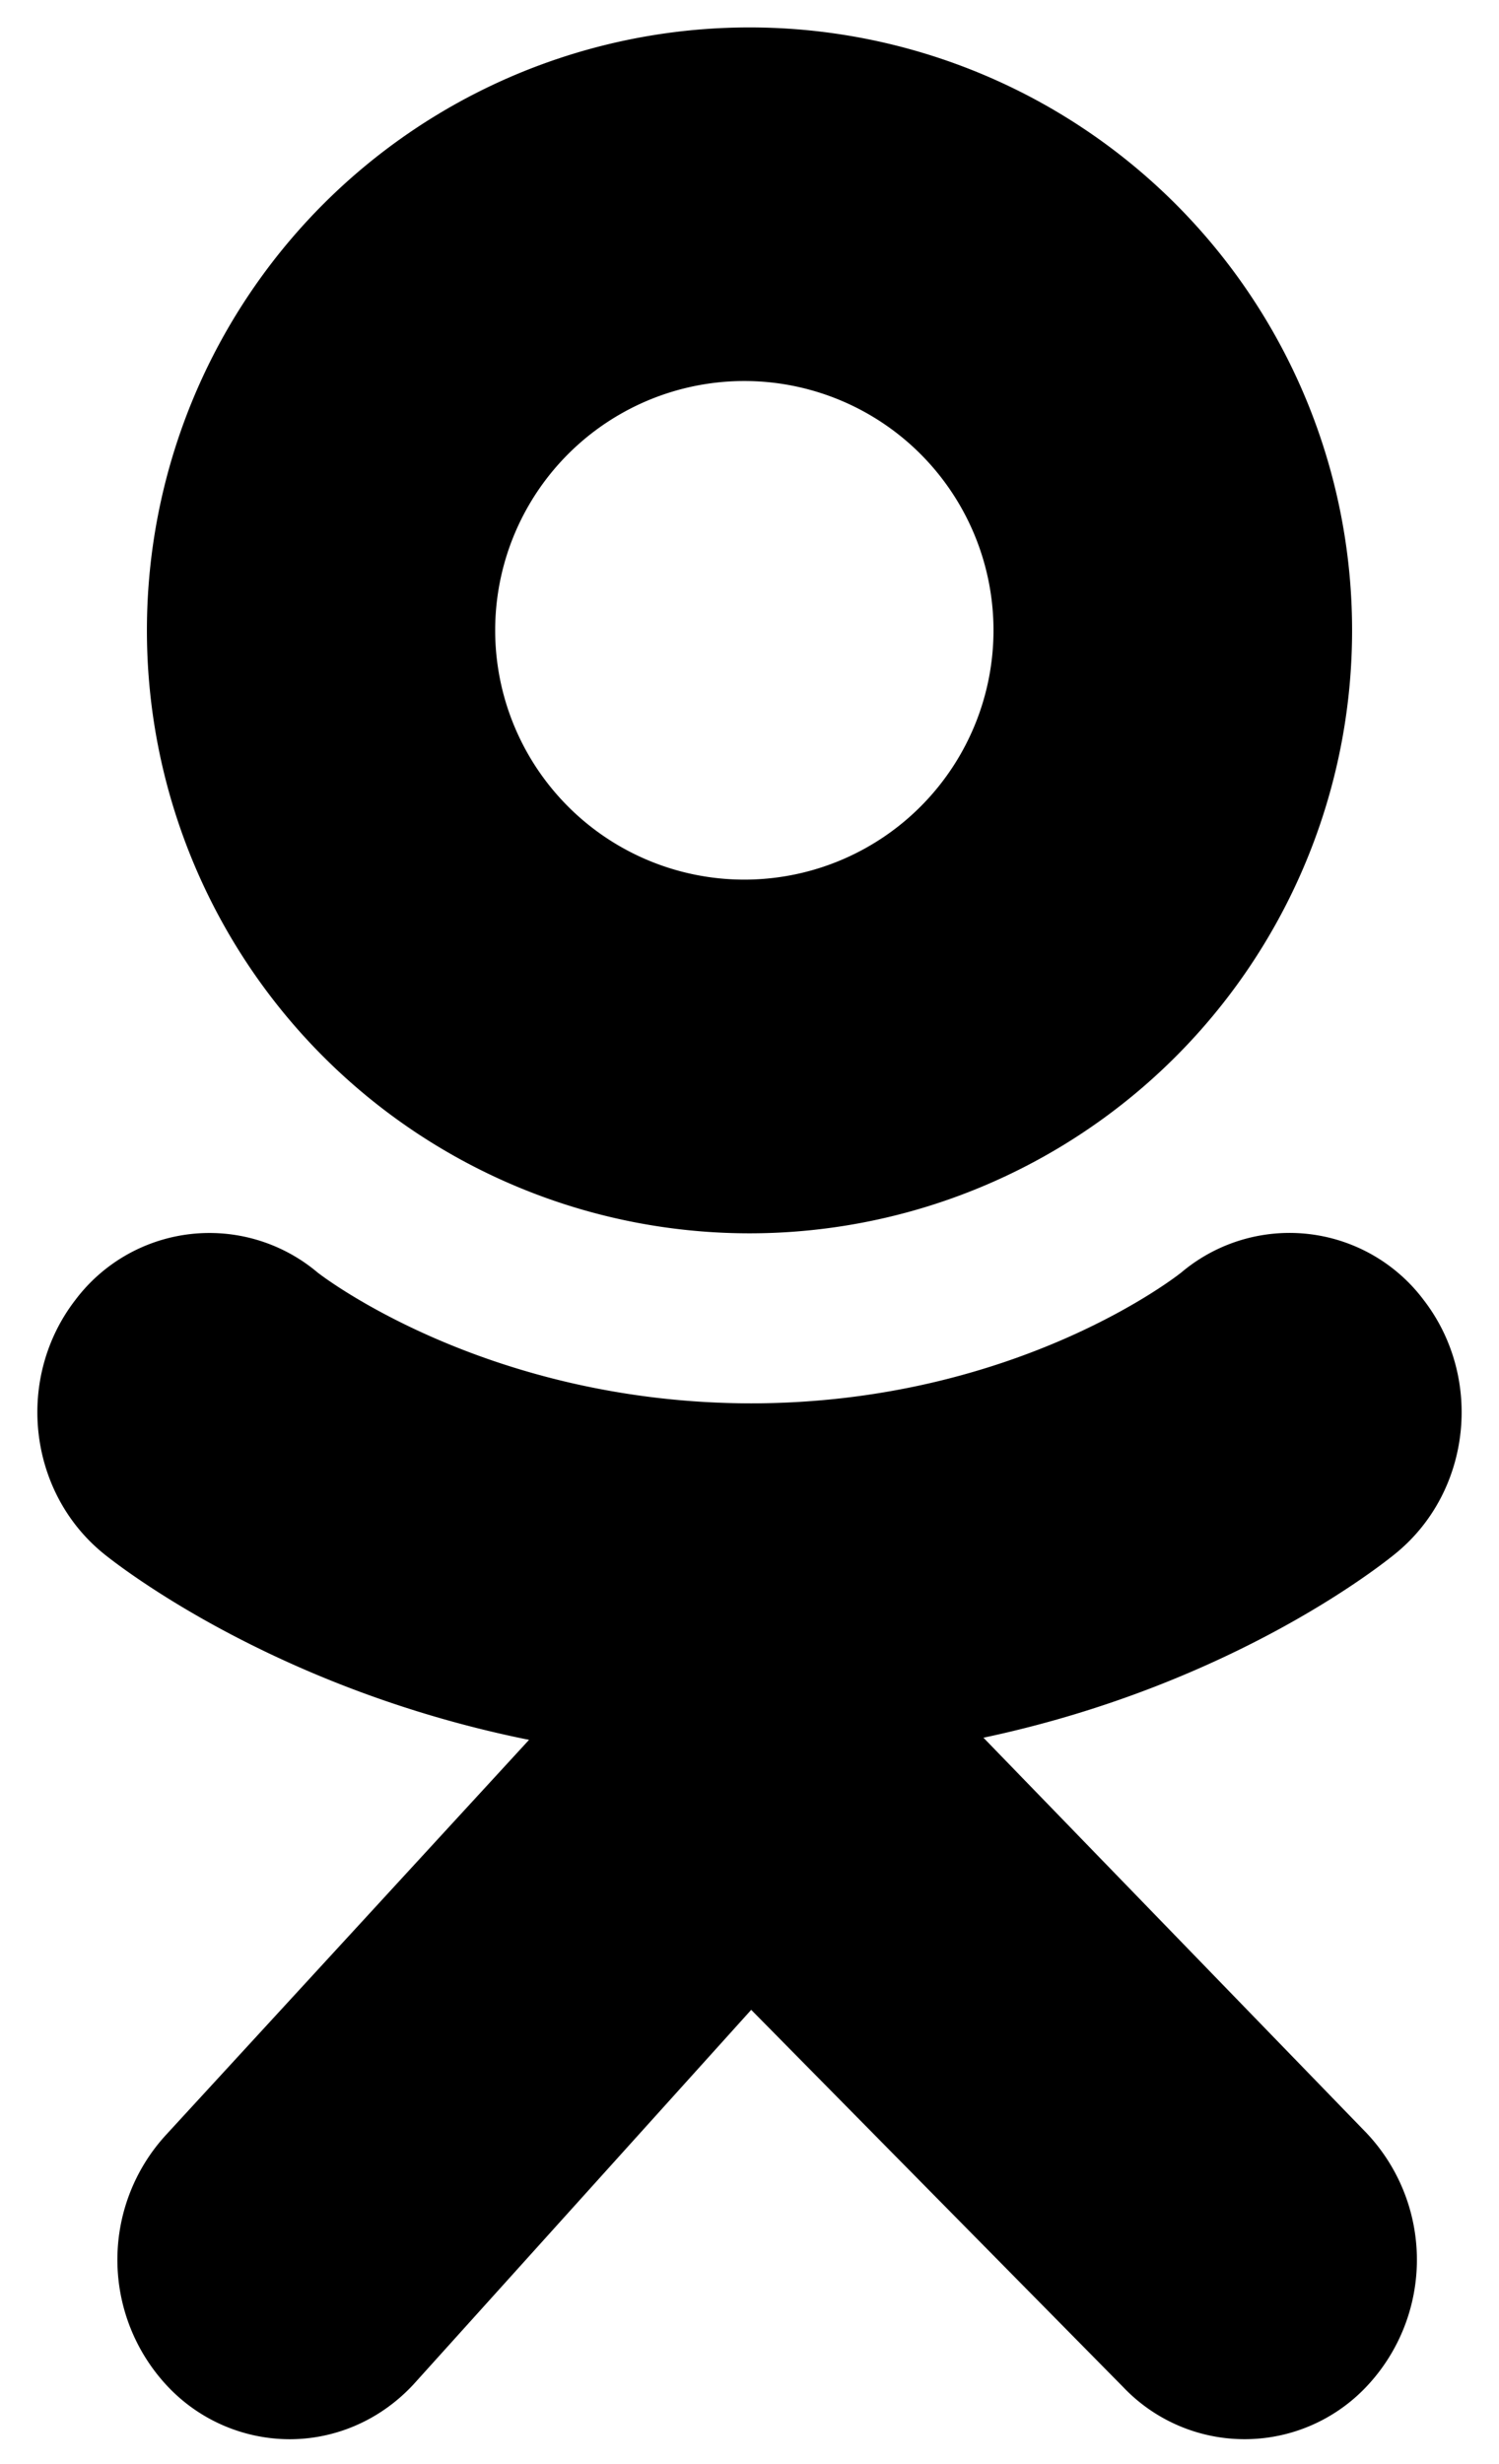 <svg width="14" height="23" fill="none" xmlns="http://www.w3.org/2000/svg"><path d="M7 .256a5.628 5.628 0 100 11.256A5.628 5.628 0 007 .256zM7 8.21a2.327 2.327 0 110-4.653A2.327 2.327 0 017 8.21z" fill="currentColor"/><path d="M9.185 16.22c2.37-.502 3.789-1.669 3.864-1.732.693-.578.804-1.632.248-2.353a1.567 1.567 0 00-2.261-.26c-.015.013-1.529 1.222-4.02 1.224-2.491-.002-4.037-1.21-4.052-1.223a1.567 1.567 0 00-2.261.259c-.556.721-.445 1.775.248 2.353.076.064 1.554 1.262 3.99 1.752l-3.394 3.691a1.723 1.723 0 00.041 2.367 1.57 1.57 0 001.117.47c.421 0 .842-.172 1.158-.513l3.153-3.495 3.471 3.518a1.565 1.565 0 002.276-.002 1.723 1.723 0 00-.002-2.368L9.185 16.22zm-2.168-3.122c-.007 0 .006 0 0 0-.007 0 .006 0 0 0z" fill="currentColor"/></svg>